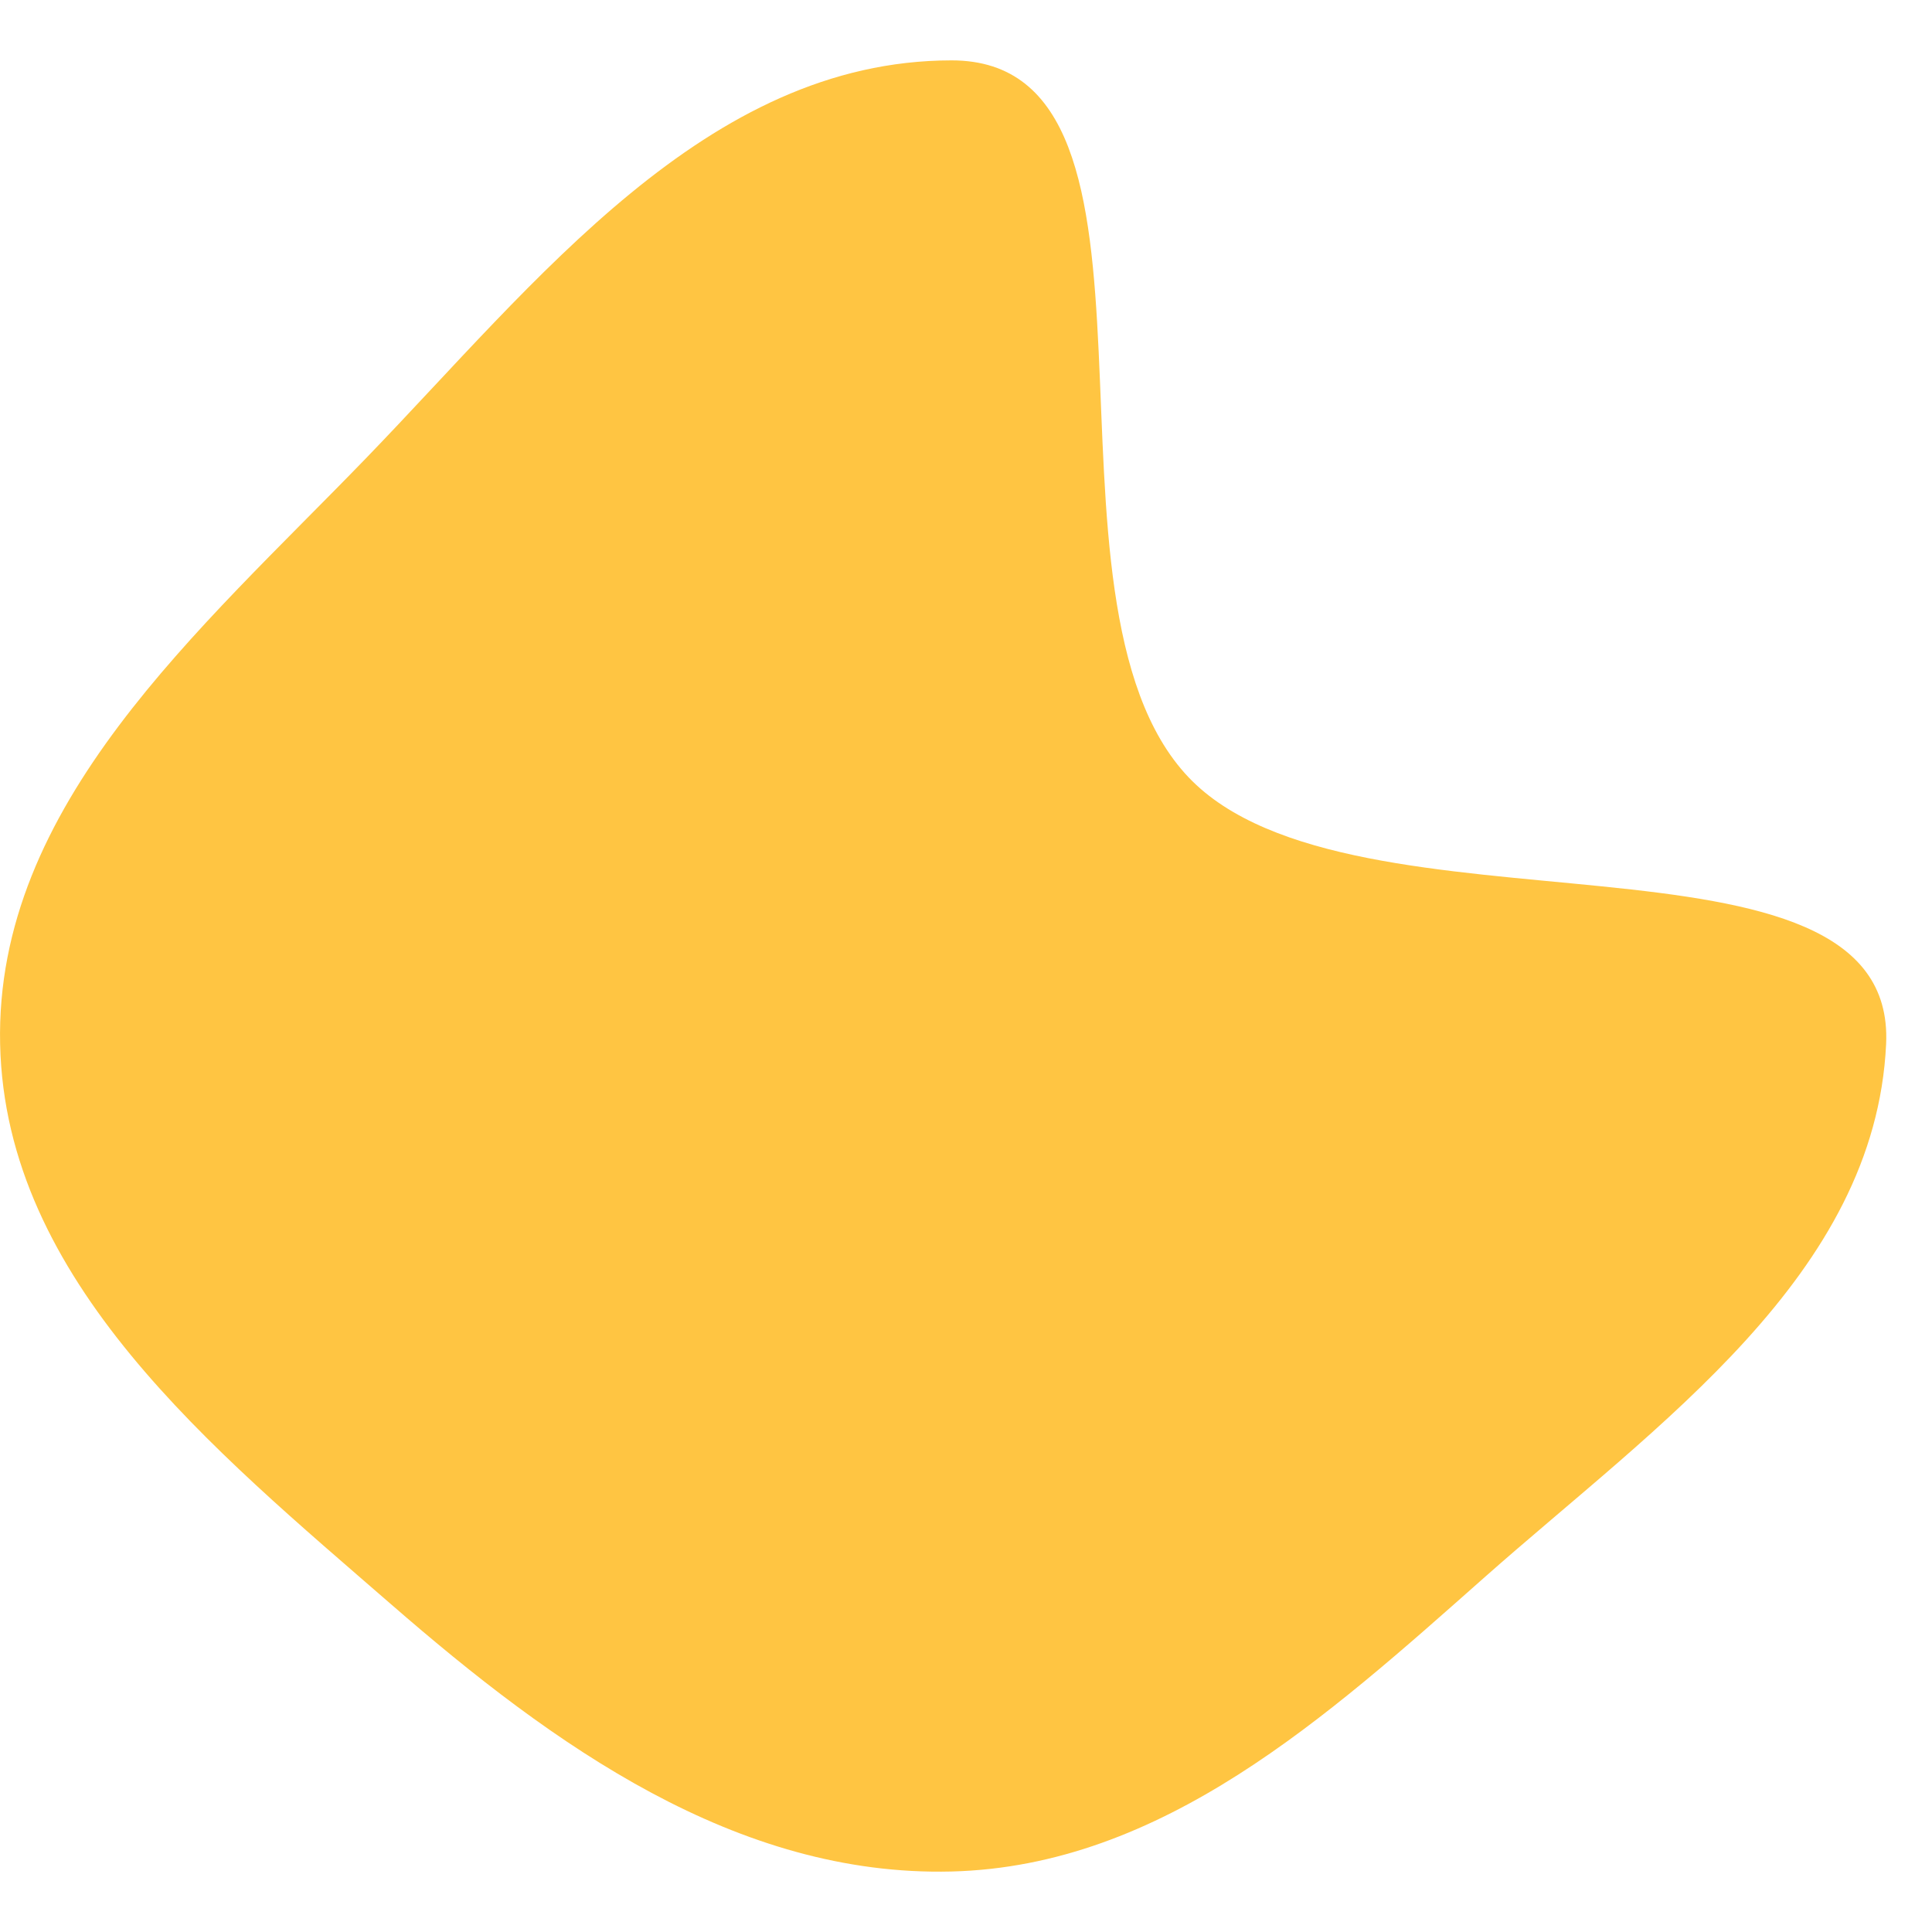 <svg width="16" height="16" viewBox="0 0 16 16" fill="none" xmlns="http://www.w3.org/2000/svg">
<path fill-rule="evenodd" clip-rule="evenodd" d="M7.88 0.5C9.913 0.499 8.443 4.964 9.843 6.437C11.191 7.856 15.713 6.692 15.62 8.647C15.53 10.56 13.729 11.793 12.295 13.062C10.987 14.22 9.627 15.455 7.88 15.499C6.099 15.543 4.584 14.456 3.24 13.287C1.76 12.001 0.044 10.607 0.001 8.647C-0.043 6.666 1.652 5.221 3.03 3.796C4.442 2.336 5.848 0.501 7.88 0.5Z" fill="#FFC542"/>
</svg>
